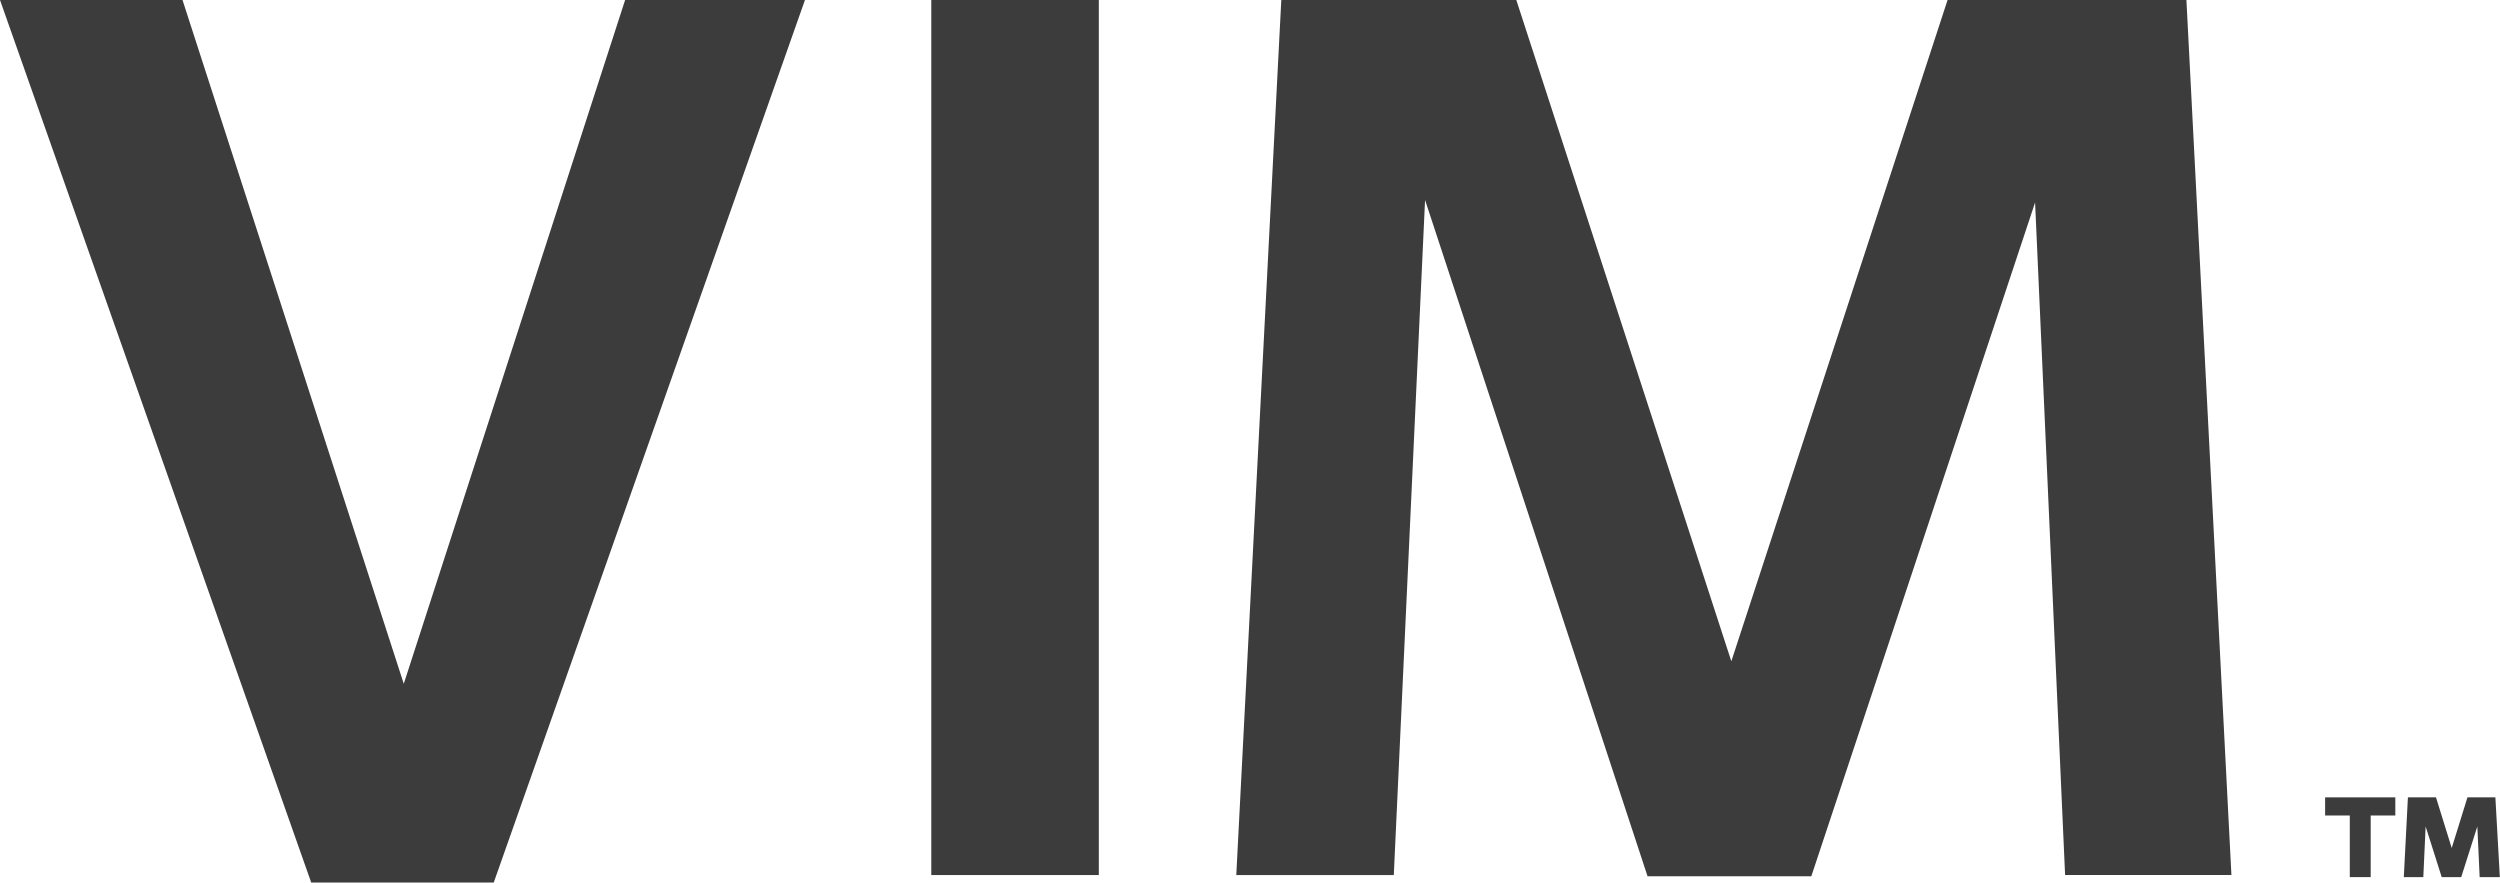 <svg xmlns="http://www.w3.org/2000/svg" width="107.643" height="38" viewBox="0 0 107.643 38">
  <g id="text" transform="translate(-270.284 -141.713)">
    <path id="Path_14183" data-name="Path 14183" d="M287.669,171.155l-9.527-29.442h-7.858l13.4,38h7.859l13.4-38H297.2Z" transform="translate(0 0)" fill="#3c3c3c"/>
    <rect id="Rectangle_16968" data-name="Rectangle 16968" width="7.213" height="37.677" transform="translate(310.383 141.713)" fill="#3c3c3c"/>
    <path id="Path_14184" data-name="Path 14184" d="M417.578,141.713l-9.311,28.473-9.258-28.473H388.89l-1.938,37.677h6.782l1.346-29.065,9.58,29.118h7.051l9.635-29.011,1.292,28.957H429.8l-1.938-37.677Z" transform="translate(-63.437 0)" fill="#3c3c3c"/>
    <path id="Path_14185" data-name="Path 14185" d="M489.7,217.741h1.062v2.653h.9v-2.653h1.061v-.781H489.7Z" transform="translate(-119.303 -40.915)" fill="#3c3c3c"/>
    <path id="Path_14186" data-name="Path 14186" d="M499.869,216.96l-.678,2.181-.677-2.181h-1.209l-.177,3.434h.84l.1-2.181.692,2.181h.84l.694-2.181.1,2.181h.869l-.192-3.434Z" transform="translate(-123.343 -40.915)" fill="#3c3c3c"/>
  </g>
</svg>
